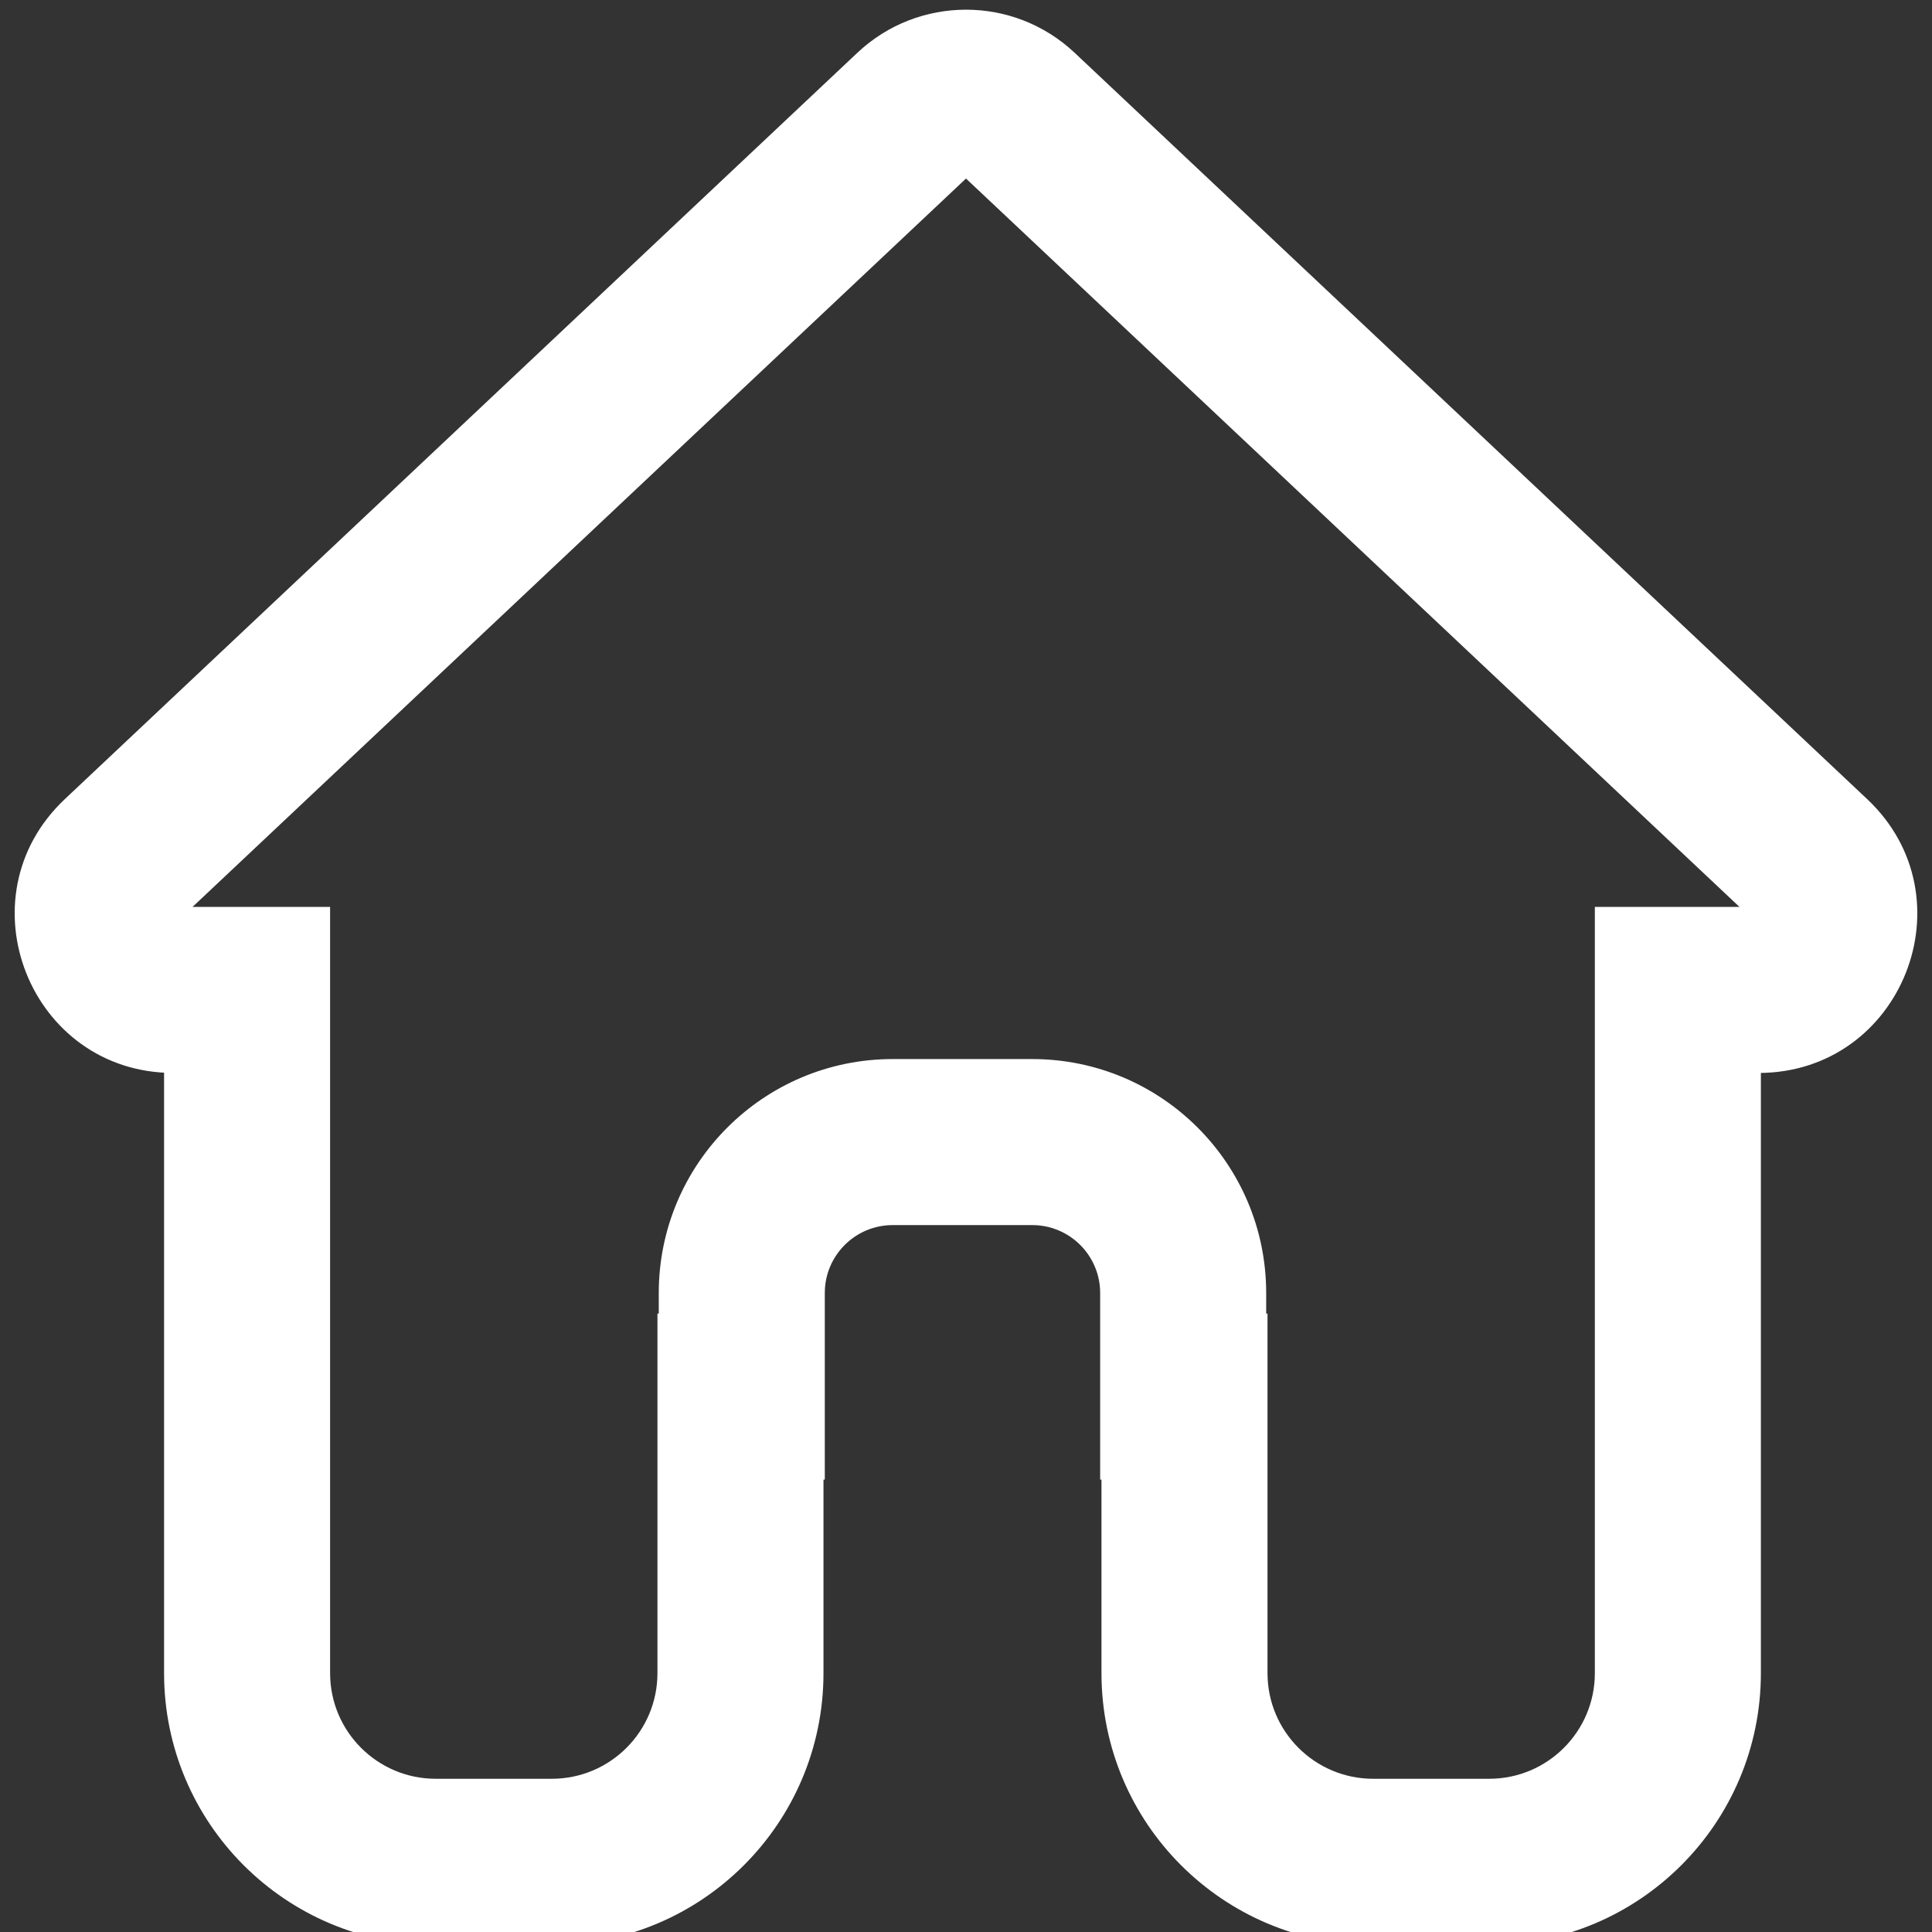 <svg width="256" height="256" viewBox="0 0 256 256" fill="none" xmlns="http://www.w3.org/2000/svg">
<rect x="0" y="0" width="256" height="256" fill="#333333" stroke="none"/>
<g clip-path="url(#clip0_355_2)">
<path d="M134.856 15.004L142.397 6.995V6.995L134.856 15.004ZM121.144 15.004L128.686 23.012V23.012L121.144 15.004ZM239.866 113.892L232.325 121.9L232.325 121.9L239.866 113.892ZM222.326 131.172V120.172H211.326V131.172H222.326ZM156.951 185.058H167.951V174.058H156.951V185.058ZM156.776 185.058H145.776V196.058H156.776V185.058ZM98.29 185.058V196.058H109.29V185.058H98.29ZM98.115 185.058V174.058H87.115V185.058H98.115ZM32.74 131.172H43.74V120.172H32.74V131.172ZM16.133 113.892L8.592 105.884L8.592 105.884L16.133 113.892ZM142.397 6.995C134.31 -0.62 121.69 -0.62 113.603 6.995L128.686 23.012C128.3 23.374 127.7 23.374 127.314 23.012L142.397 6.995ZM247.408 105.884L142.397 6.995L127.314 23.012L232.325 121.9L247.408 105.884ZM233.011 142.172C252.025 142.172 261.25 118.92 247.408 105.884L232.325 121.9C232.328 121.903 232.313 121.889 232.287 121.855C232.26 121.822 232.229 121.775 232.196 121.716C232.129 121.594 232.08 121.457 232.054 121.322C232.003 121.063 232.046 120.892 232.081 120.804C232.116 120.716 232.202 120.561 232.417 120.408C232.529 120.327 232.658 120.261 232.791 120.218C232.855 120.198 232.91 120.185 232.952 120.179C232.994 120.172 233.015 120.172 233.011 120.172V142.172ZM222.326 142.172H233.011V120.172H222.326V142.172ZM233.326 221.697V131.172H211.326V221.697H233.326ZM197.326 257.697C217.208 257.697 233.326 241.579 233.326 221.697H211.326C211.326 229.429 205.058 235.697 197.326 235.697V257.697ZM181.952 257.697H197.326V235.697H181.952V257.697ZM145.951 221.697C145.951 241.579 162.069 257.697 181.952 257.697V235.697C174.22 235.697 167.951 229.429 167.951 221.697H145.951ZM145.951 185.058V221.697H167.951V185.058H145.951ZM156.776 196.058H156.951V174.058H156.776V196.058ZM145.776 171.331V185.058H167.776V171.331H145.776ZM136.776 162.331C141.746 162.331 145.776 166.36 145.776 171.331H167.776C167.776 154.21 153.897 140.331 136.776 140.331V162.331ZM118.29 162.331H136.776V140.331H118.29V162.331ZM109.29 171.331C109.29 166.36 113.32 162.331 118.29 162.331V140.331C101.17 140.331 87.29 154.21 87.29 171.331H109.29ZM109.29 185.058V171.331H87.29V185.058H109.29ZM98.115 196.058H98.29V174.058H98.115V196.058ZM109.115 221.697V185.058H87.115V221.697H109.115ZM73.115 257.697C92.997 257.697 109.115 241.579 109.115 221.697H87.115C87.115 229.429 80.847 235.697 73.115 235.697V257.697ZM57.74 257.697H73.115V235.697H57.74V257.697ZM21.74 221.697C21.74 241.579 37.858 257.697 57.74 257.697V235.697C50.008 235.697 43.74 229.429 43.74 221.697H21.74ZM21.74 131.172V221.697H43.74V131.172H21.74ZM22.989 142.172H32.74V120.172H22.989V142.172ZM8.592 105.884C-5.251 118.92 3.975 142.172 22.989 142.172V120.172C22.985 120.172 23.006 120.172 23.048 120.179C23.09 120.185 23.145 120.198 23.209 120.218C23.342 120.261 23.471 120.327 23.583 120.408C23.797 120.561 23.884 120.716 23.919 120.804C23.954 120.892 23.997 121.063 23.946 121.322C23.919 121.457 23.871 121.594 23.803 121.716C23.771 121.775 23.739 121.822 23.713 121.855C23.687 121.889 23.672 121.903 23.675 121.9L8.592 105.884ZM113.603 6.995L8.592 105.884L23.675 121.9L128.686 23.012L113.603 6.995Z" fill="white"/>
</g>
<defs>
<clipPath id="clip0_355_2">
<rect width="256" height="256" fill="white"/>
</clipPath>
</defs>
</svg>
